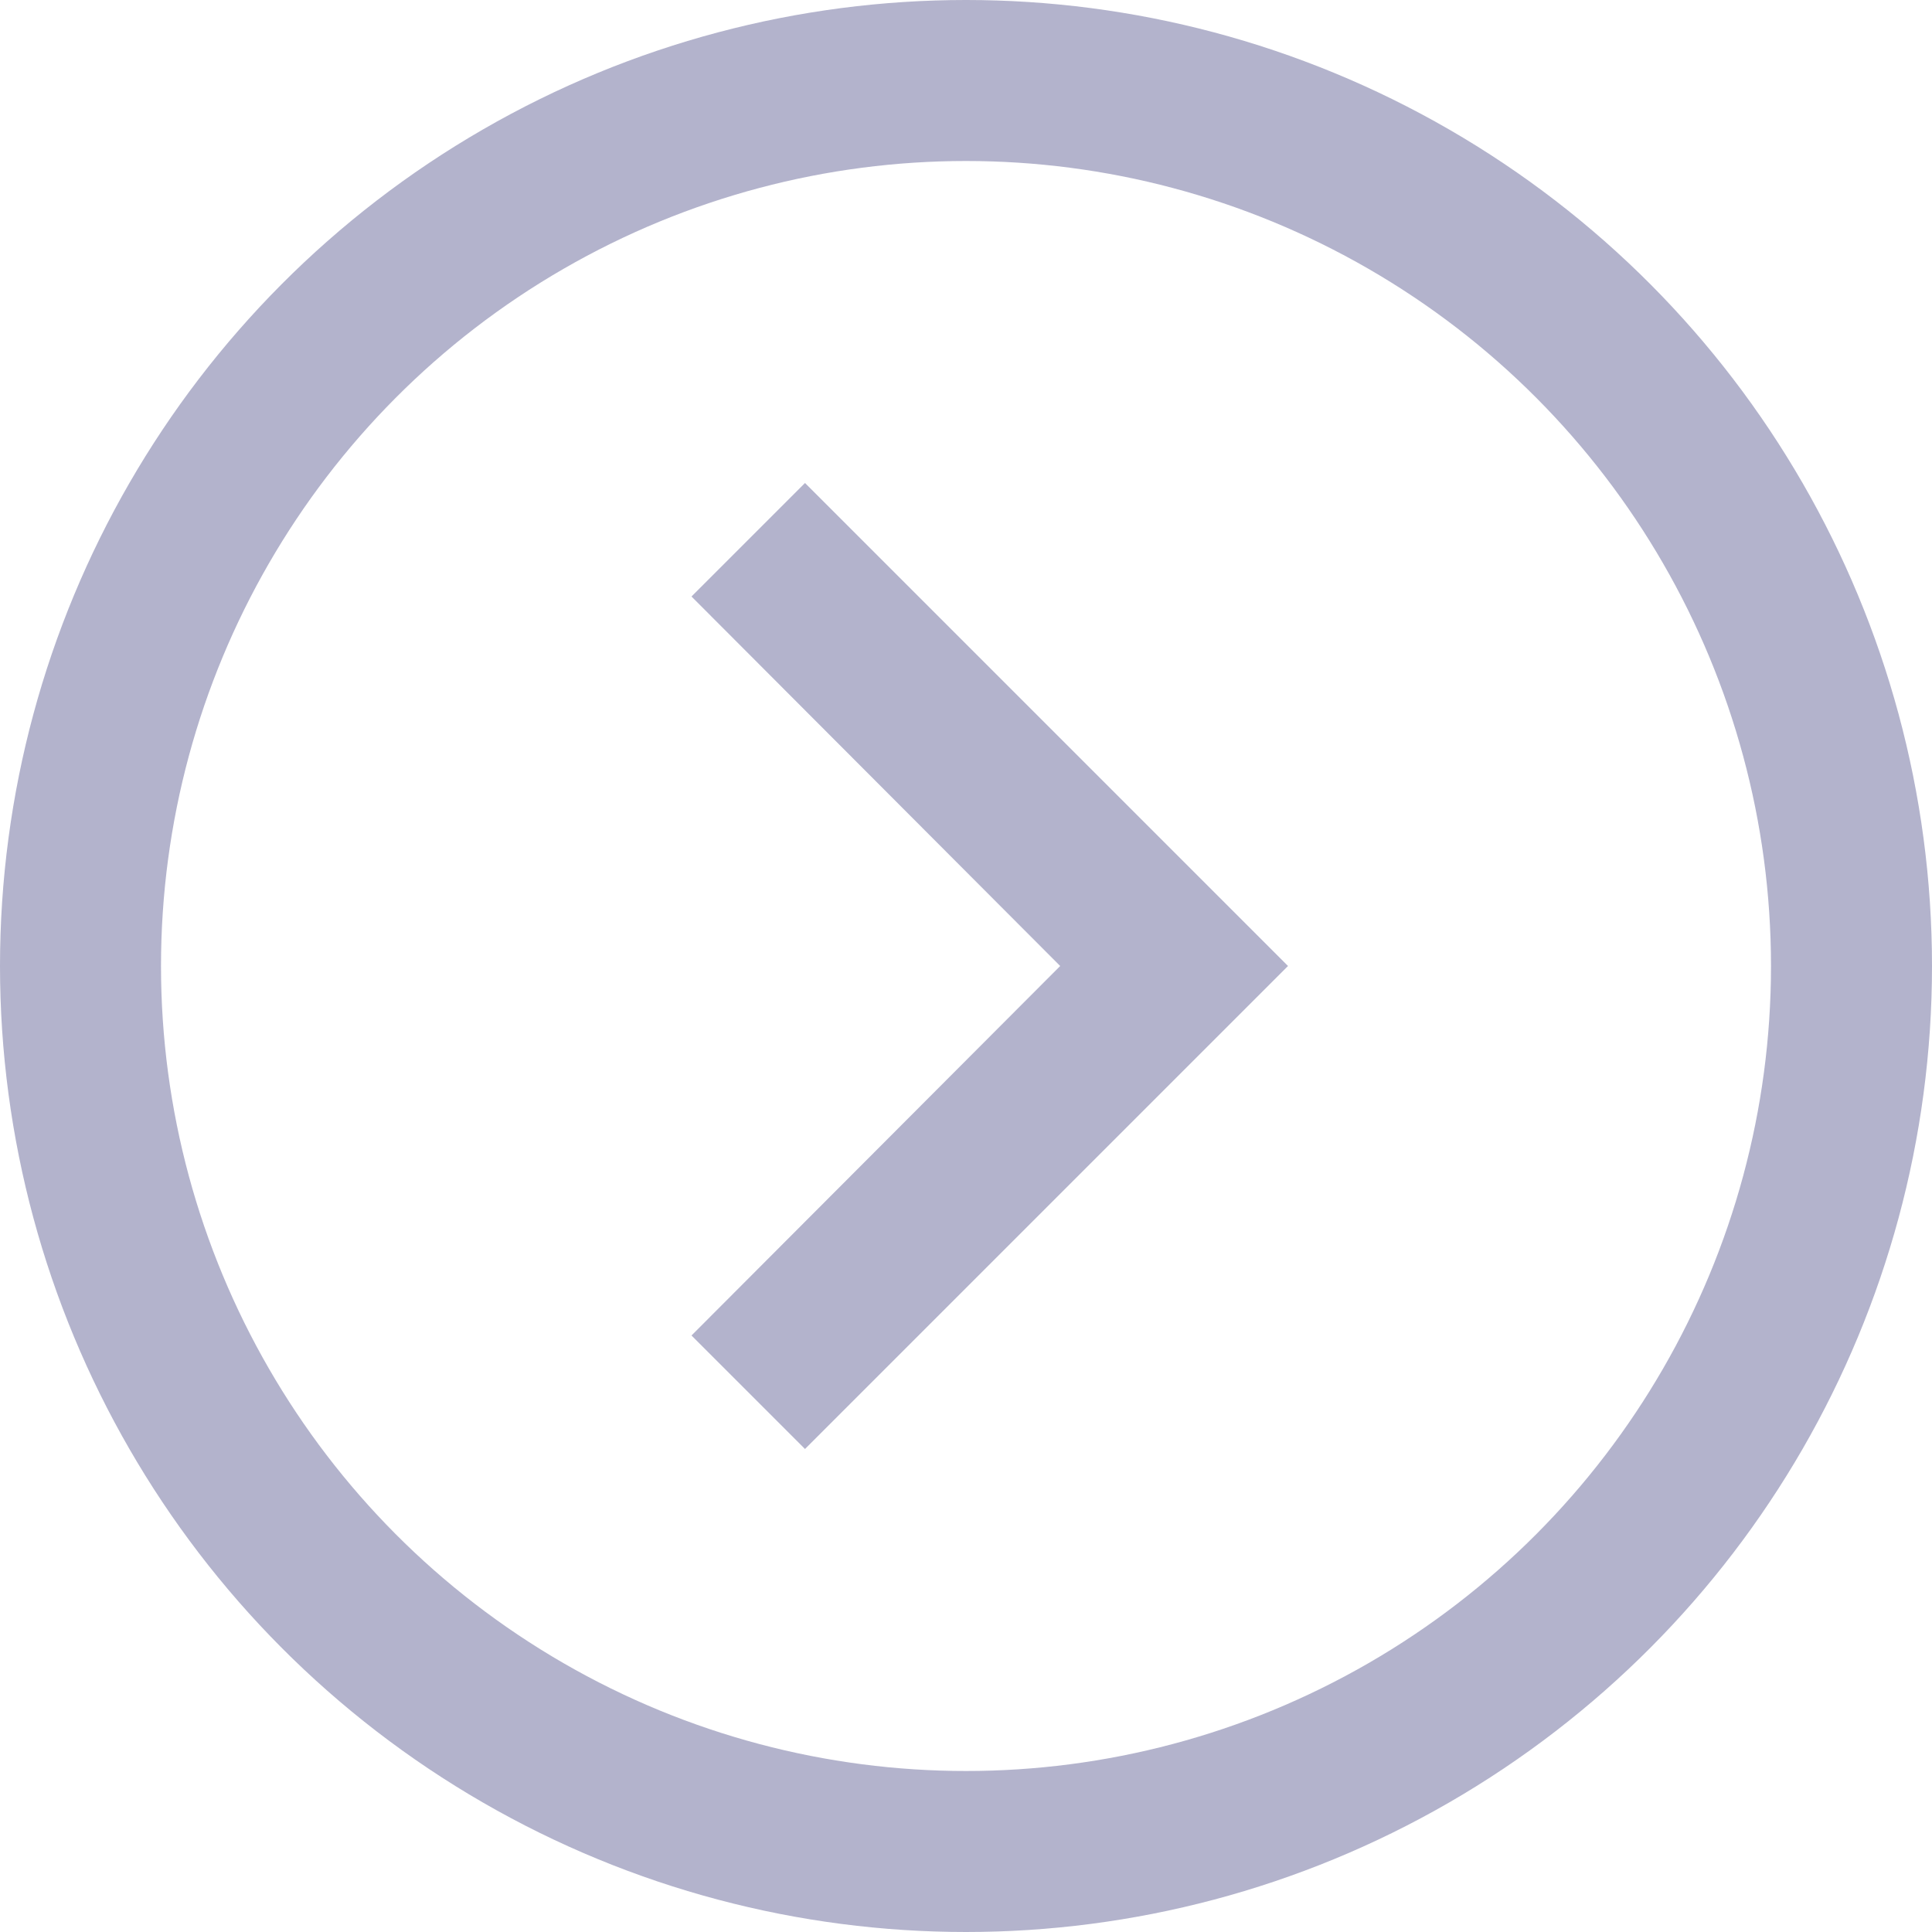 <svg width="48" height="48" viewBox="0 0 48 48" fill="none" xmlns="http://www.w3.org/2000/svg">
<g clip-path="url(#clip0_10_22)">
<path class="svg-fill" d="M17.18 14.82L26.34 24L17.18 33.18L20 36L32 24L20 12L17.18 14.82Z" fill="#b3b3cc"/>
<circle class="svg-stroke" cx="24" cy="24" r="22" transform="rotate(-180 24 24)" stroke="#b3b3cc" stroke-width="4"/>
</g>
<defs>
<clipPath id="clip0_10_22">
<rect width="48" height="48" fill="white" transform="translate(48 48) rotate(-180)"/>
</clipPath>
</defs>
</svg>
